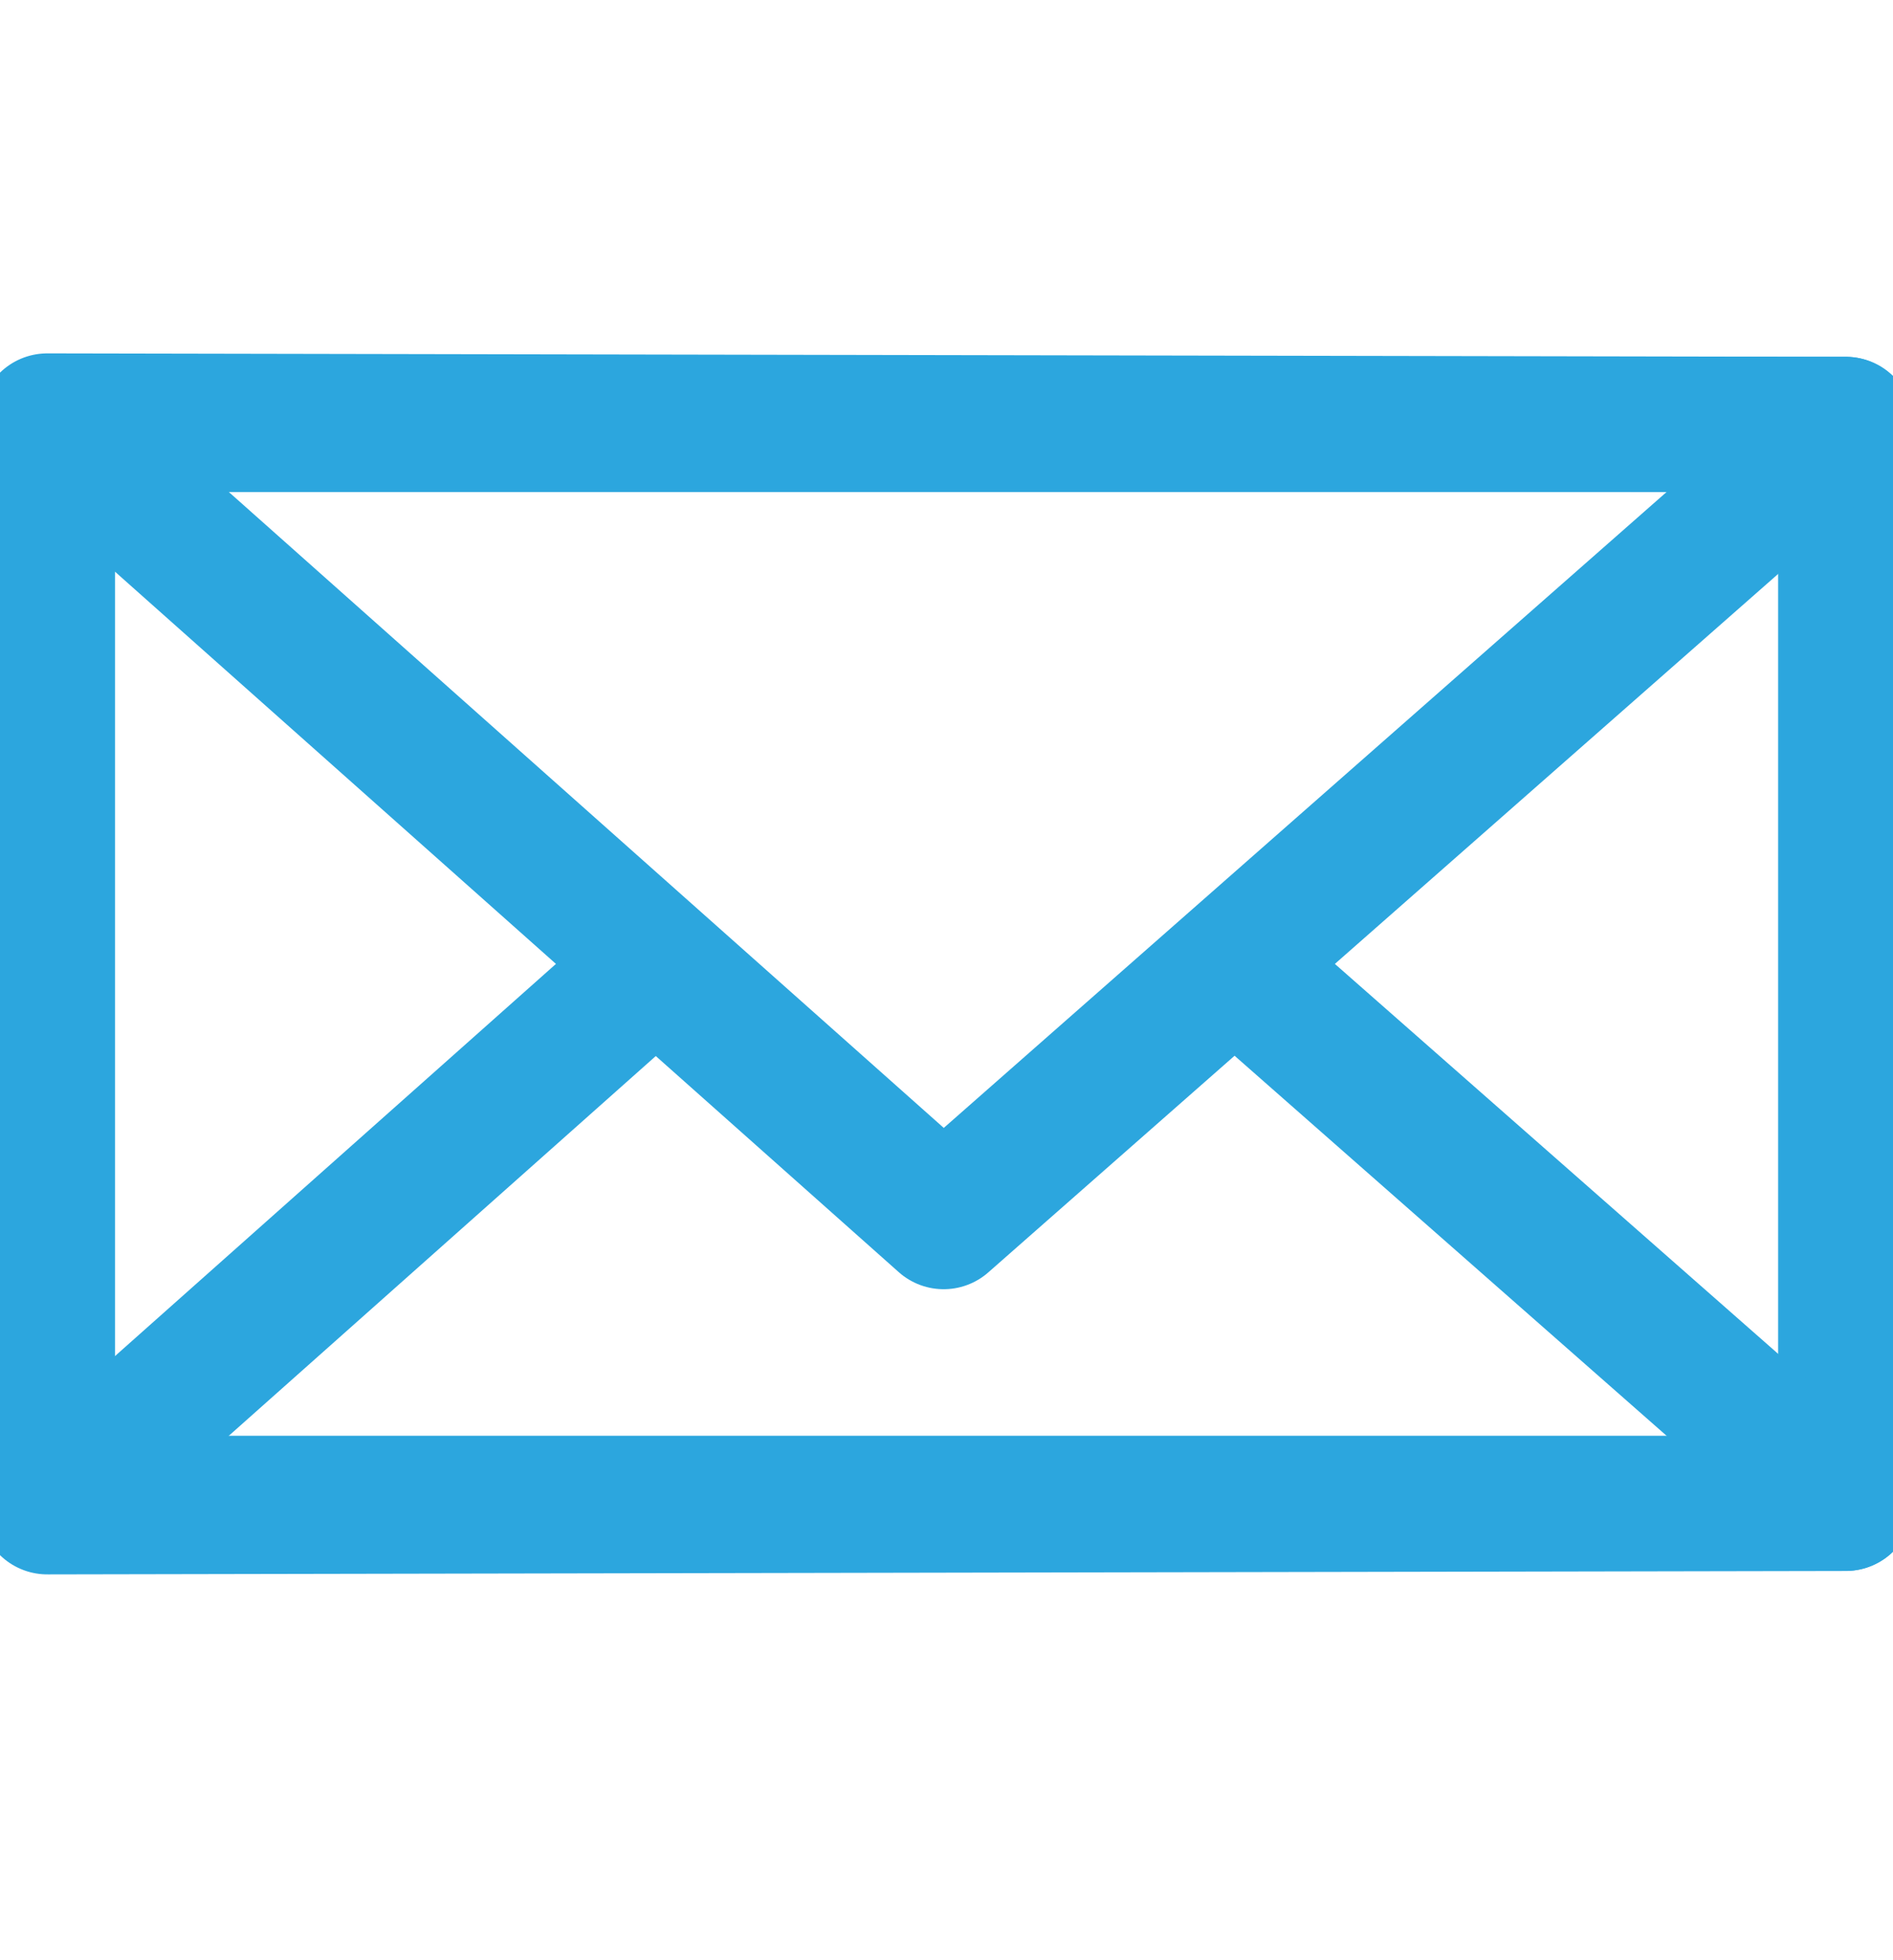 <svg width="28" height="29" viewBox="0 0 28 29" fill="none" xmlns="http://www.w3.org/2000/svg">
<g clip-path="url(#clip0_657_1546)">
<path d="M27.301 6.279H0.701V22.241H27.301V6.279Z" stroke="#2CA6DE" stroke-width="2" stroke-linecap="round" stroke-linejoin="round"/>
<path d="M27.301 6.279L0.699 6.228L13.956 18.022L27.301 6.279Z" stroke="#2CA6DE" stroke-width="2" stroke-linecap="round" stroke-linejoin="round"/>
<path d="M9.7 14.285L0.699 22.292L27.301 22.241L18.261 14.287L13.958 18.073L9.7 14.285Z" stroke="#2CA6DE" stroke-width="2" stroke-linecap="round" stroke-linejoin="round"/>
</g>
<defs>
<clipPath id="clip0_657_1546">
<rect width="28" height="28" fill="white" transform="translate(0 0.26)"/>
</clipPath>
</defs>
</svg>
